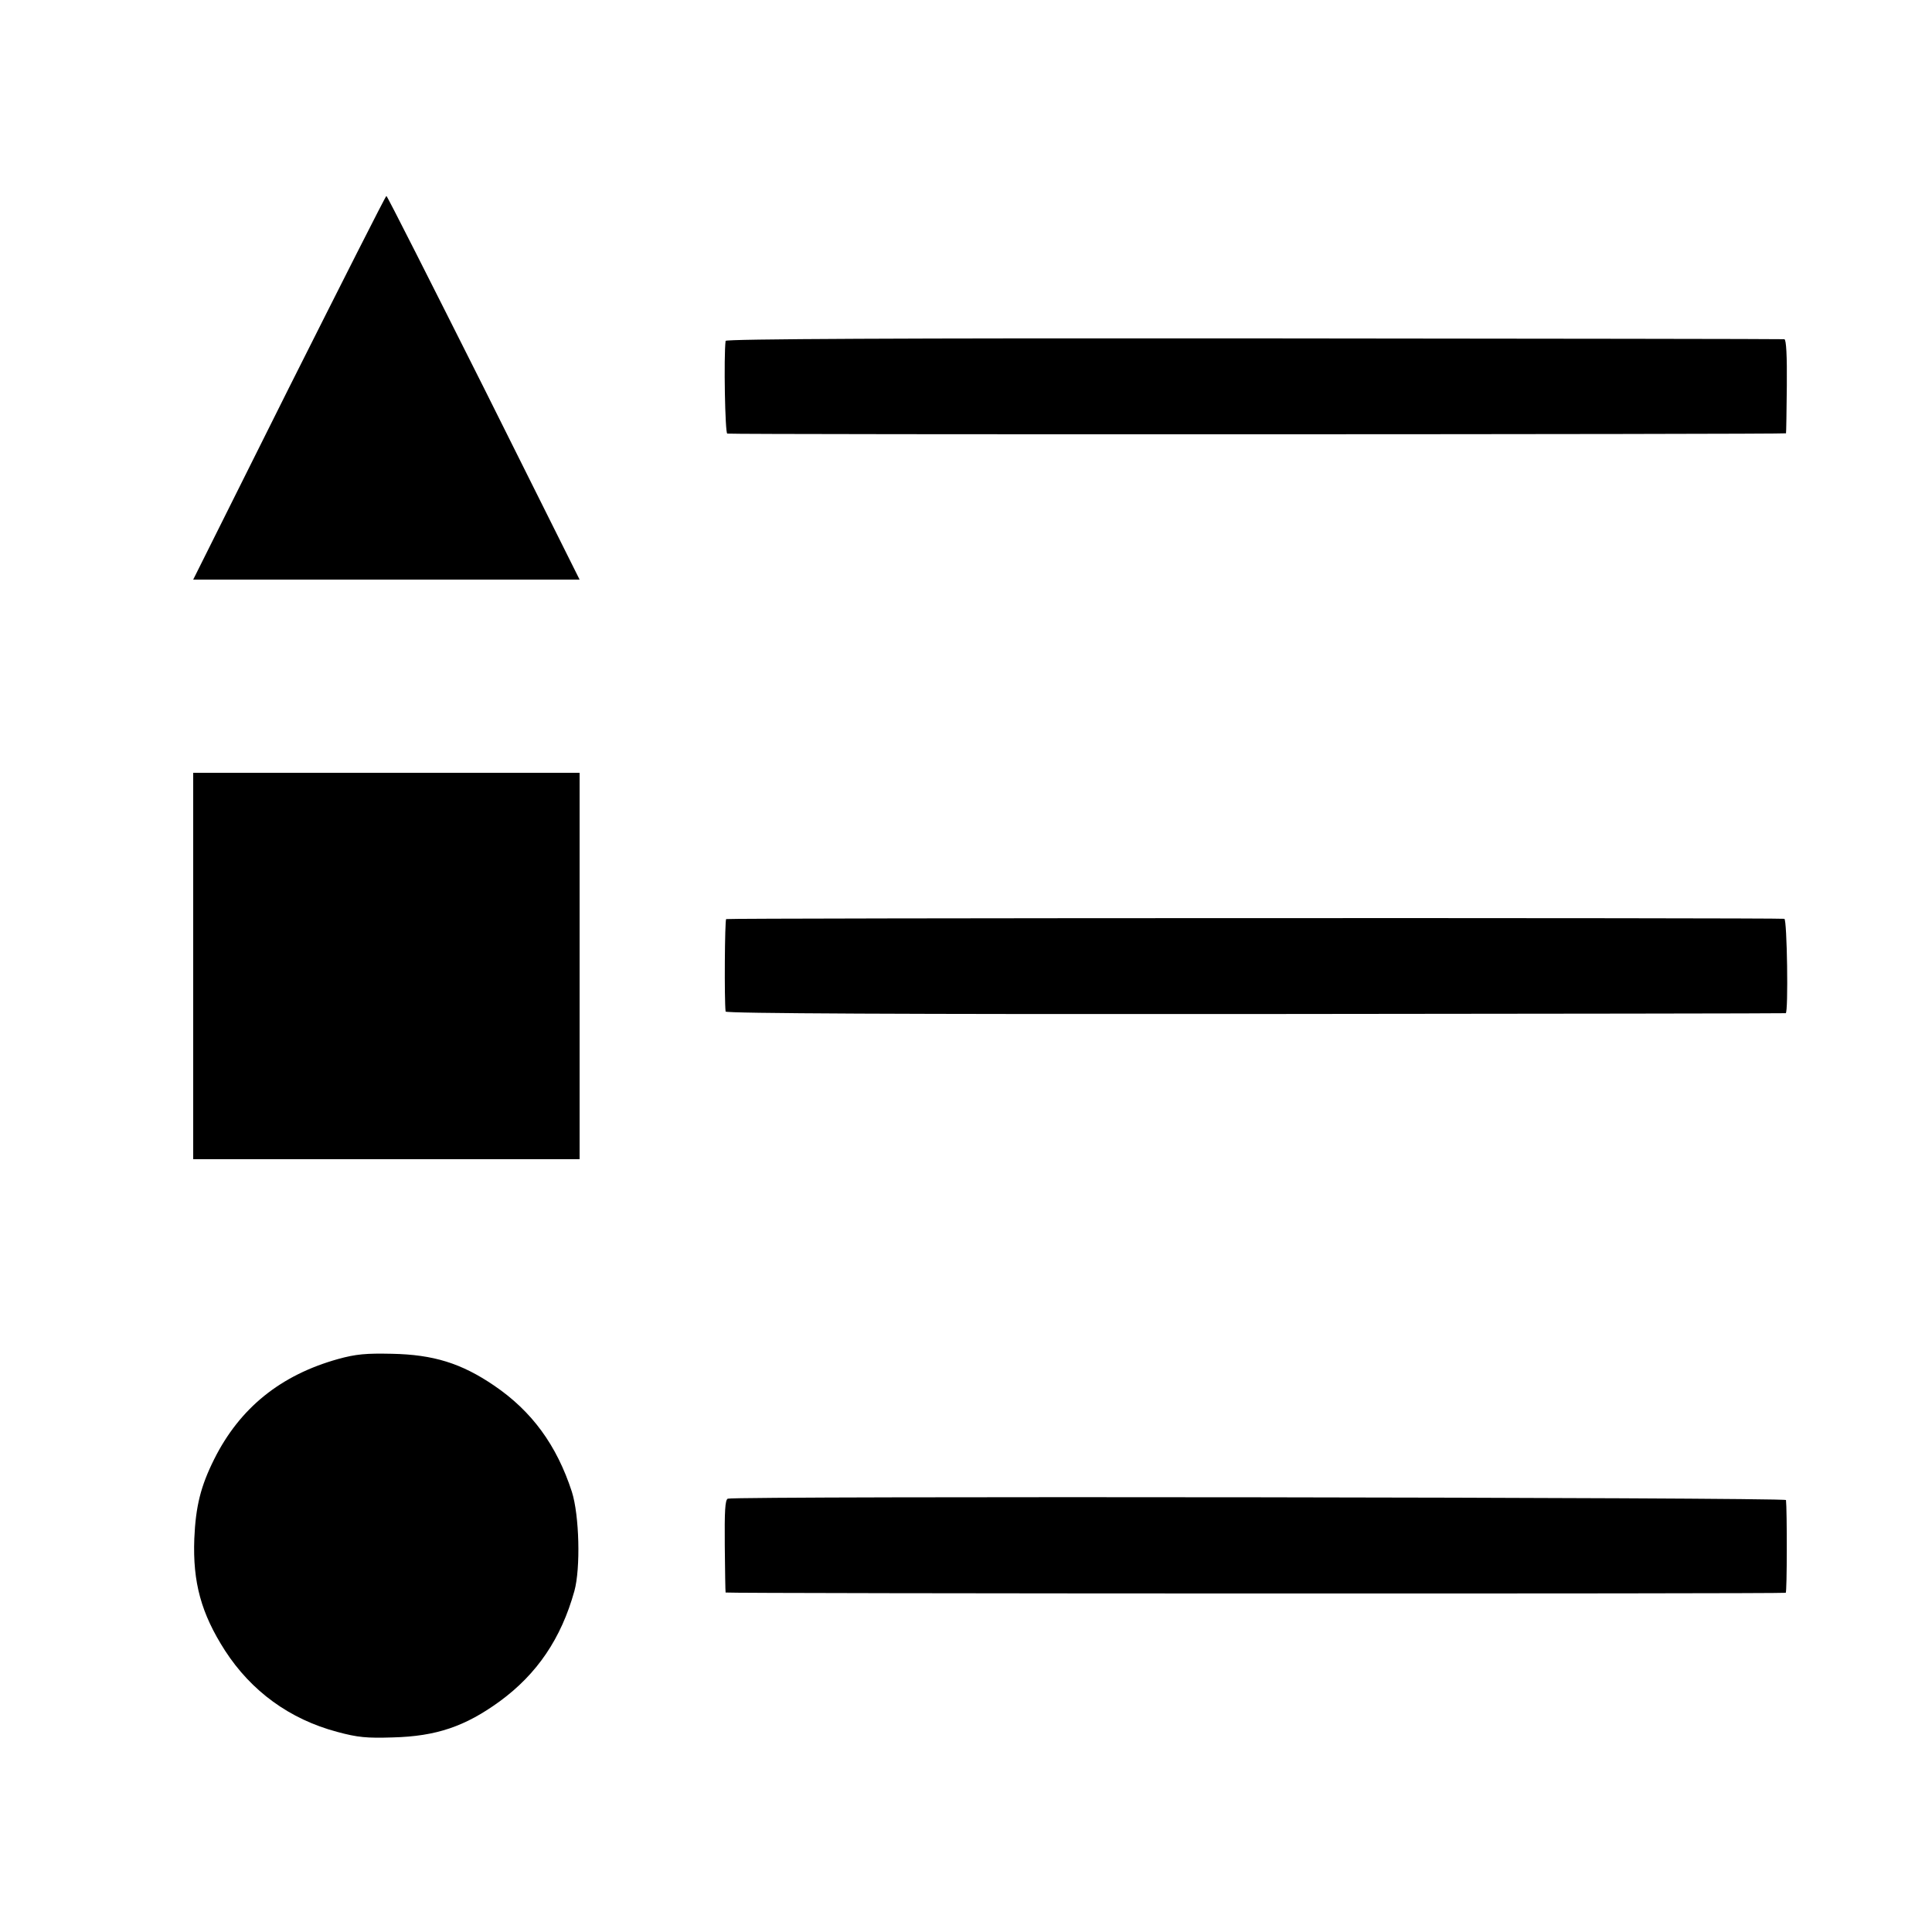 <?xml version="1.0" standalone="no"?>
<!DOCTYPE svg PUBLIC "-//W3C//DTD SVG 20010904//EN"
 "http://www.w3.org/TR/2001/REC-SVG-20010904/DTD/svg10.dtd">
<svg version="1.0" xmlns="http://www.w3.org/2000/svg"
 width="700pt" height="700pt" viewBox="0 0 700 700"
 preserveAspectRatio="xMidYMid meet">
<g transform="translate(0,700) scale(0.1,-0.1)"
fill="#000000" stroke="none">
<path d="M1047 5595 l-347 -695 700 0 700 0 -347 695 c-192 382 -350 695 -353
695 -3 0 -161 -313 -353 -695z"/>
<path d="M2629 5765 c-7 -56 -2 -335 6 -336 33 -4 3835 -3 3836 1 1 3 2 80 3
173 1 107 -2 167 -9 168 -5 1 -871 2 -1922 3 -1272 1 -1913 -2 -1914 -9z"/>
<path d="M700 3500 l0 -700 700 0 700 0 0 700 0 700 -700 0 -700 0 0 -700z"/>
<path d="M2631 3670 c-5 -4 -7 -293 -2 -335 1 -7 644 -10 1919 -9 1054 1 1919
2 1922 3 10 2 5 341 -5 342 -33 4 -3828 3 -3834 -1z"/>
<path d="M1225 2076 c-208 -58 -356 -177 -449 -363 -49 -98 -67 -171 -72 -288
-6 -158 25 -271 111 -405 95 -147 234 -249 407 -295 74 -20 107 -23 201 -20
158 4 263 40 388 131 135 99 222 227 270 399 23 83 18 275 -9 360 -55 169
-145 292 -282 385 -119 81 -220 112 -370 115 -93 2 -130 -1 -195 -19z"/>
<path d="M2637 1570 c-10 -4 -12 -46 -11 -170 1 -91 2 -167 3 -170 1 -4 3824
-5 3841 -1 5 1 5 301 1 336 -1 10 -3809 15 -3834 5z"/>
</g>
</svg>
